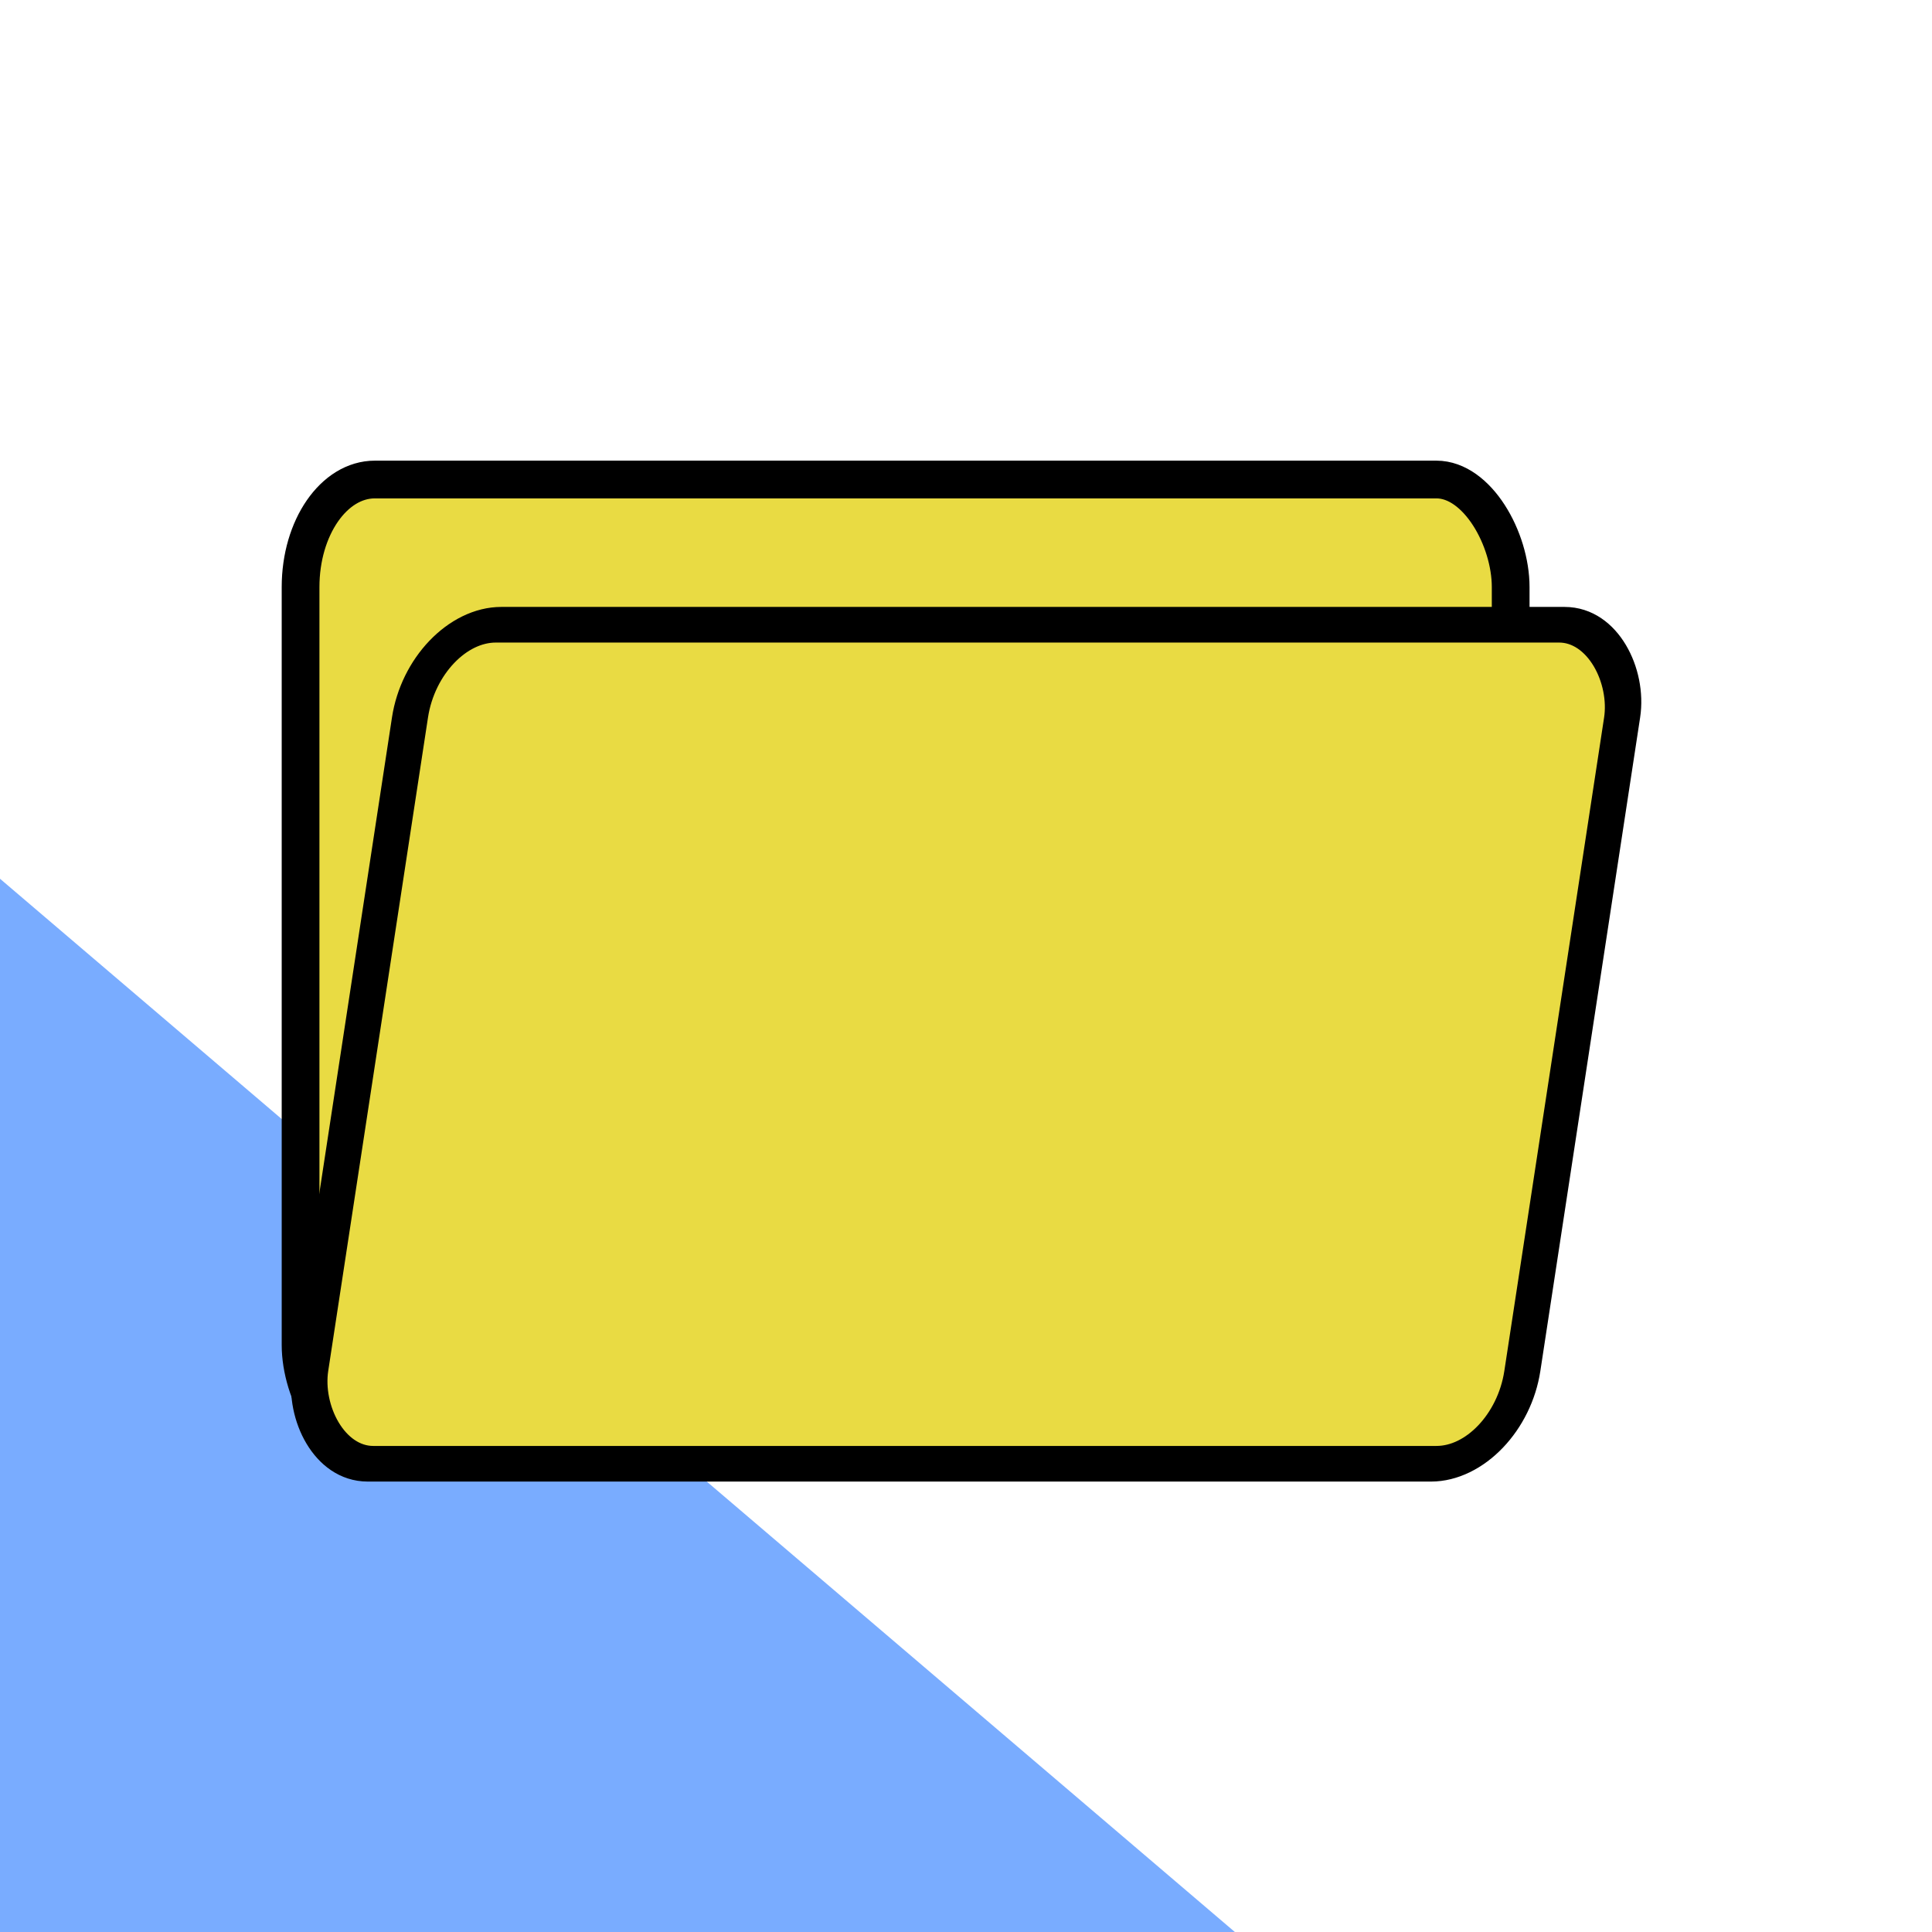 <?xml version="1.0" encoding="UTF-8" standalone="no"?>
<!-- Created with Inkscape (http://www.inkscape.org/) -->
<svg
   xmlns:dc="http://purl.org/dc/elements/1.1/"
   xmlns:cc="http://creativecommons.org/ns#"
   xmlns:rdf="http://www.w3.org/1999/02/22-rdf-syntax-ns#"
   xmlns:svg="http://www.w3.org/2000/svg"
   xmlns="http://www.w3.org/2000/svg"
   xmlns:xlink="http://www.w3.org/1999/xlink"
   xmlns:sodipodi="http://sodipodi.sourceforge.net/DTD/sodipodi-0.dtd"
   xmlns:inkscape="http://www.inkscape.org/namespaces/inkscape"
   width="256"
   height="256"
   id="svg2"
   sodipodi:version="0.32"
   inkscape:version="0.46"
   version="1.0"
   sodipodi:docname="task_dc.svg"
   inkscape:output_extension="org.inkscape.output.svg.inkscape"
   inkscape:export-filename="D:\Garage\projekte\blackfisk\trunk\graphic\task_dc.png"
   inkscape:export-xdpi="5.625"
   inkscape:export-ydpi="5.625">
  <defs
     id="defs4">
    <linearGradient
       id="linearGradient4751">
      <stop
         style="stop-color:#1b86ff;stop-opacity:1;"
         offset="0"
         id="stop4753" />
      <stop
         style="stop-color:#1b86ff;stop-opacity:0;"
         offset="1"
         id="stop4755" />
    </linearGradient>
    <linearGradient
       inkscape:collect="always"
       xlink:href="#linearGradient4751"
       id="linearGradient3179"
       x1="28"
       y1="128"
       x2="228"
       y2="128"
       gradientUnits="userSpaceOnUse" />
    <inkscape:perspective
       sodipodi:type="inkscape:persp3d"
       inkscape:vp_x="0 : 526.18109 : 1"
       inkscape:vp_y="0 : 1000 : 0"
       inkscape:vp_z="744.09448 : 526.18109 : 1"
       inkscape:persp3d-origin="372.04724 : 350.78739 : 1"
       id="perspective10" />
  </defs>
  <sodipodi:namedview
     id="base"
     pagecolor="#ffffff"
     bordercolor="#666666"
     borderopacity="1.0"
     inkscape:pageopacity="0.0"
     inkscape:pageshadow="2"
     inkscape:zoom="1.984375"
     inkscape:cx="91.092092"
     inkscape:cy="111.80236"
     inkscape:document-units="px"
     inkscape:current-layer="layer1"
     showgrid="false"
     inkscape:window-width="1024"
     inkscape:window-height="721"
     inkscape:window-x="0"
     inkscape:window-y="20" />
  <g
     inkscape:label="Ebene 1"
     inkscape:groupmode="layer"
     id="layer1">
    <path
       style="opacity:1;fill:#79acff;fill-opacity:1;fill-rule:nonzero;stroke:none;stroke-width:15;stroke-linejoin:miter;stroke-miterlimit:4;stroke-dasharray:none;stroke-dashoffset:0;stroke-opacity:1"
       d="M 0,116.438 L 0,256 L 163.625,256 L 0,116.438 z"
       id="rect3175" />
    <rect
       style="opacity:1;fill:#e9db43;fill-opacity:1;fill-rule:nonzero;stroke:#000000;stroke-width:5;stroke-linejoin:miter;stroke-miterlimit:4;stroke-dasharray:none;stroke-dashoffset:0;stroke-opacity:1"
       id="rect3266"
       width="160.345"
       height="128.924"
       x="39.827"
       y="63.538"
       rx="9.848"
       ry="14.251" />
    <rect
       style="opacity:1;fill:#e9db43;fill-opacity:1;fill-rule:nonzero;stroke:#000000;stroke-width:4.774;stroke-linejoin:miter;stroke-miterlimit:4;stroke-dasharray:none;stroke-dashoffset:0;stroke-opacity:1"
       id="rect3268"
       width="160.614"
       height="112.41"
       x="68.84"
       y="83.702"
       rx="9.865"
       ry="12.425"
       transform="matrix(1,0,-0.151,0.989,0,0)" />
  </g>
</svg>
